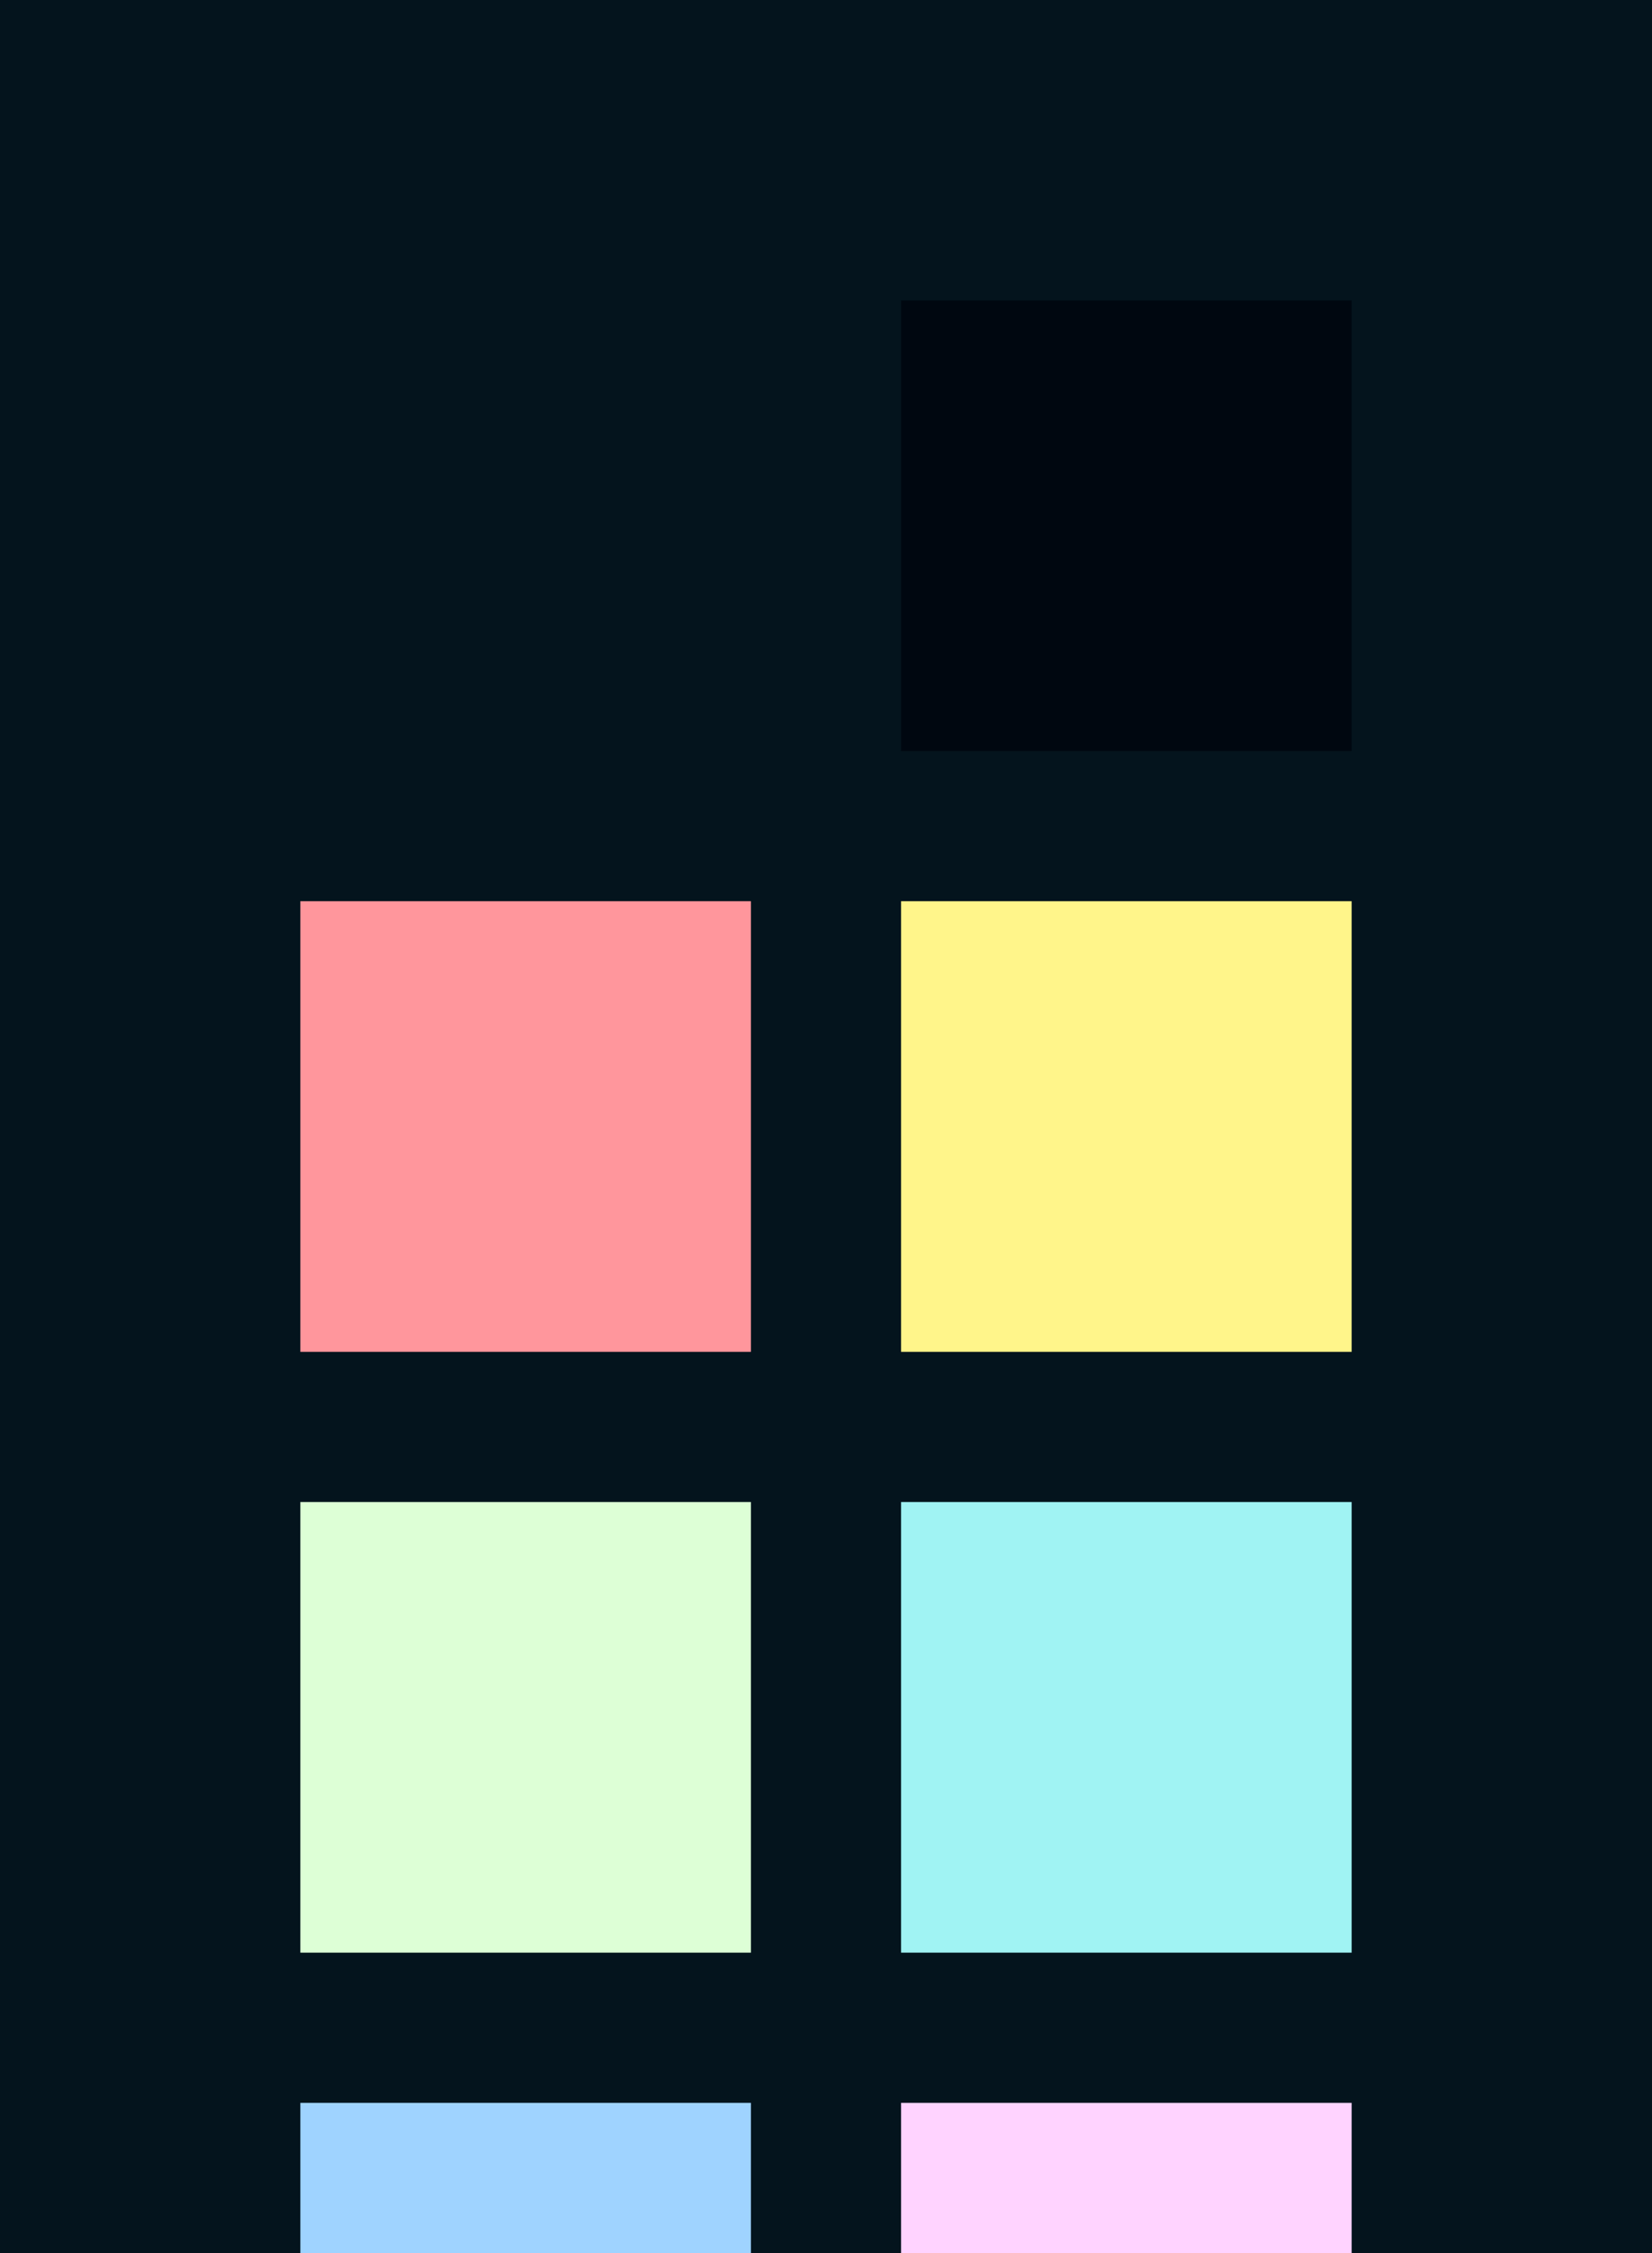 <?xml version="1.0" encoding="UTF-8" ?>
<svg width="165" height="225" xmlns="http://www.w3.org/2000/svg">
<rect x="0" y="0" width="165" height="225" style="fill:#04141d" />
<rect x="30" y="30" width="45" height="45" style="fill:#04141d" />
<rect x="90" y="30" width="45" height="45" style="fill:#000710" />
<rect x="30" y="90" width="45" height="45" style="fill:#ff969c" />
<rect x="90" y="90" width="45" height="45" style="fill:#fff58a" />
<rect x="30" y="150" width="45" height="45" style="fill:#ddffd6" />
<rect x="90" y="150" width="45" height="45" style="fill:#a0f3f3" />
<rect x="30" y="210" width="45" height="45" style="fill:#9fd3ff" />
<rect x="90" y="210" width="45" height="45" style="fill:#ffd3ff" />
</svg>